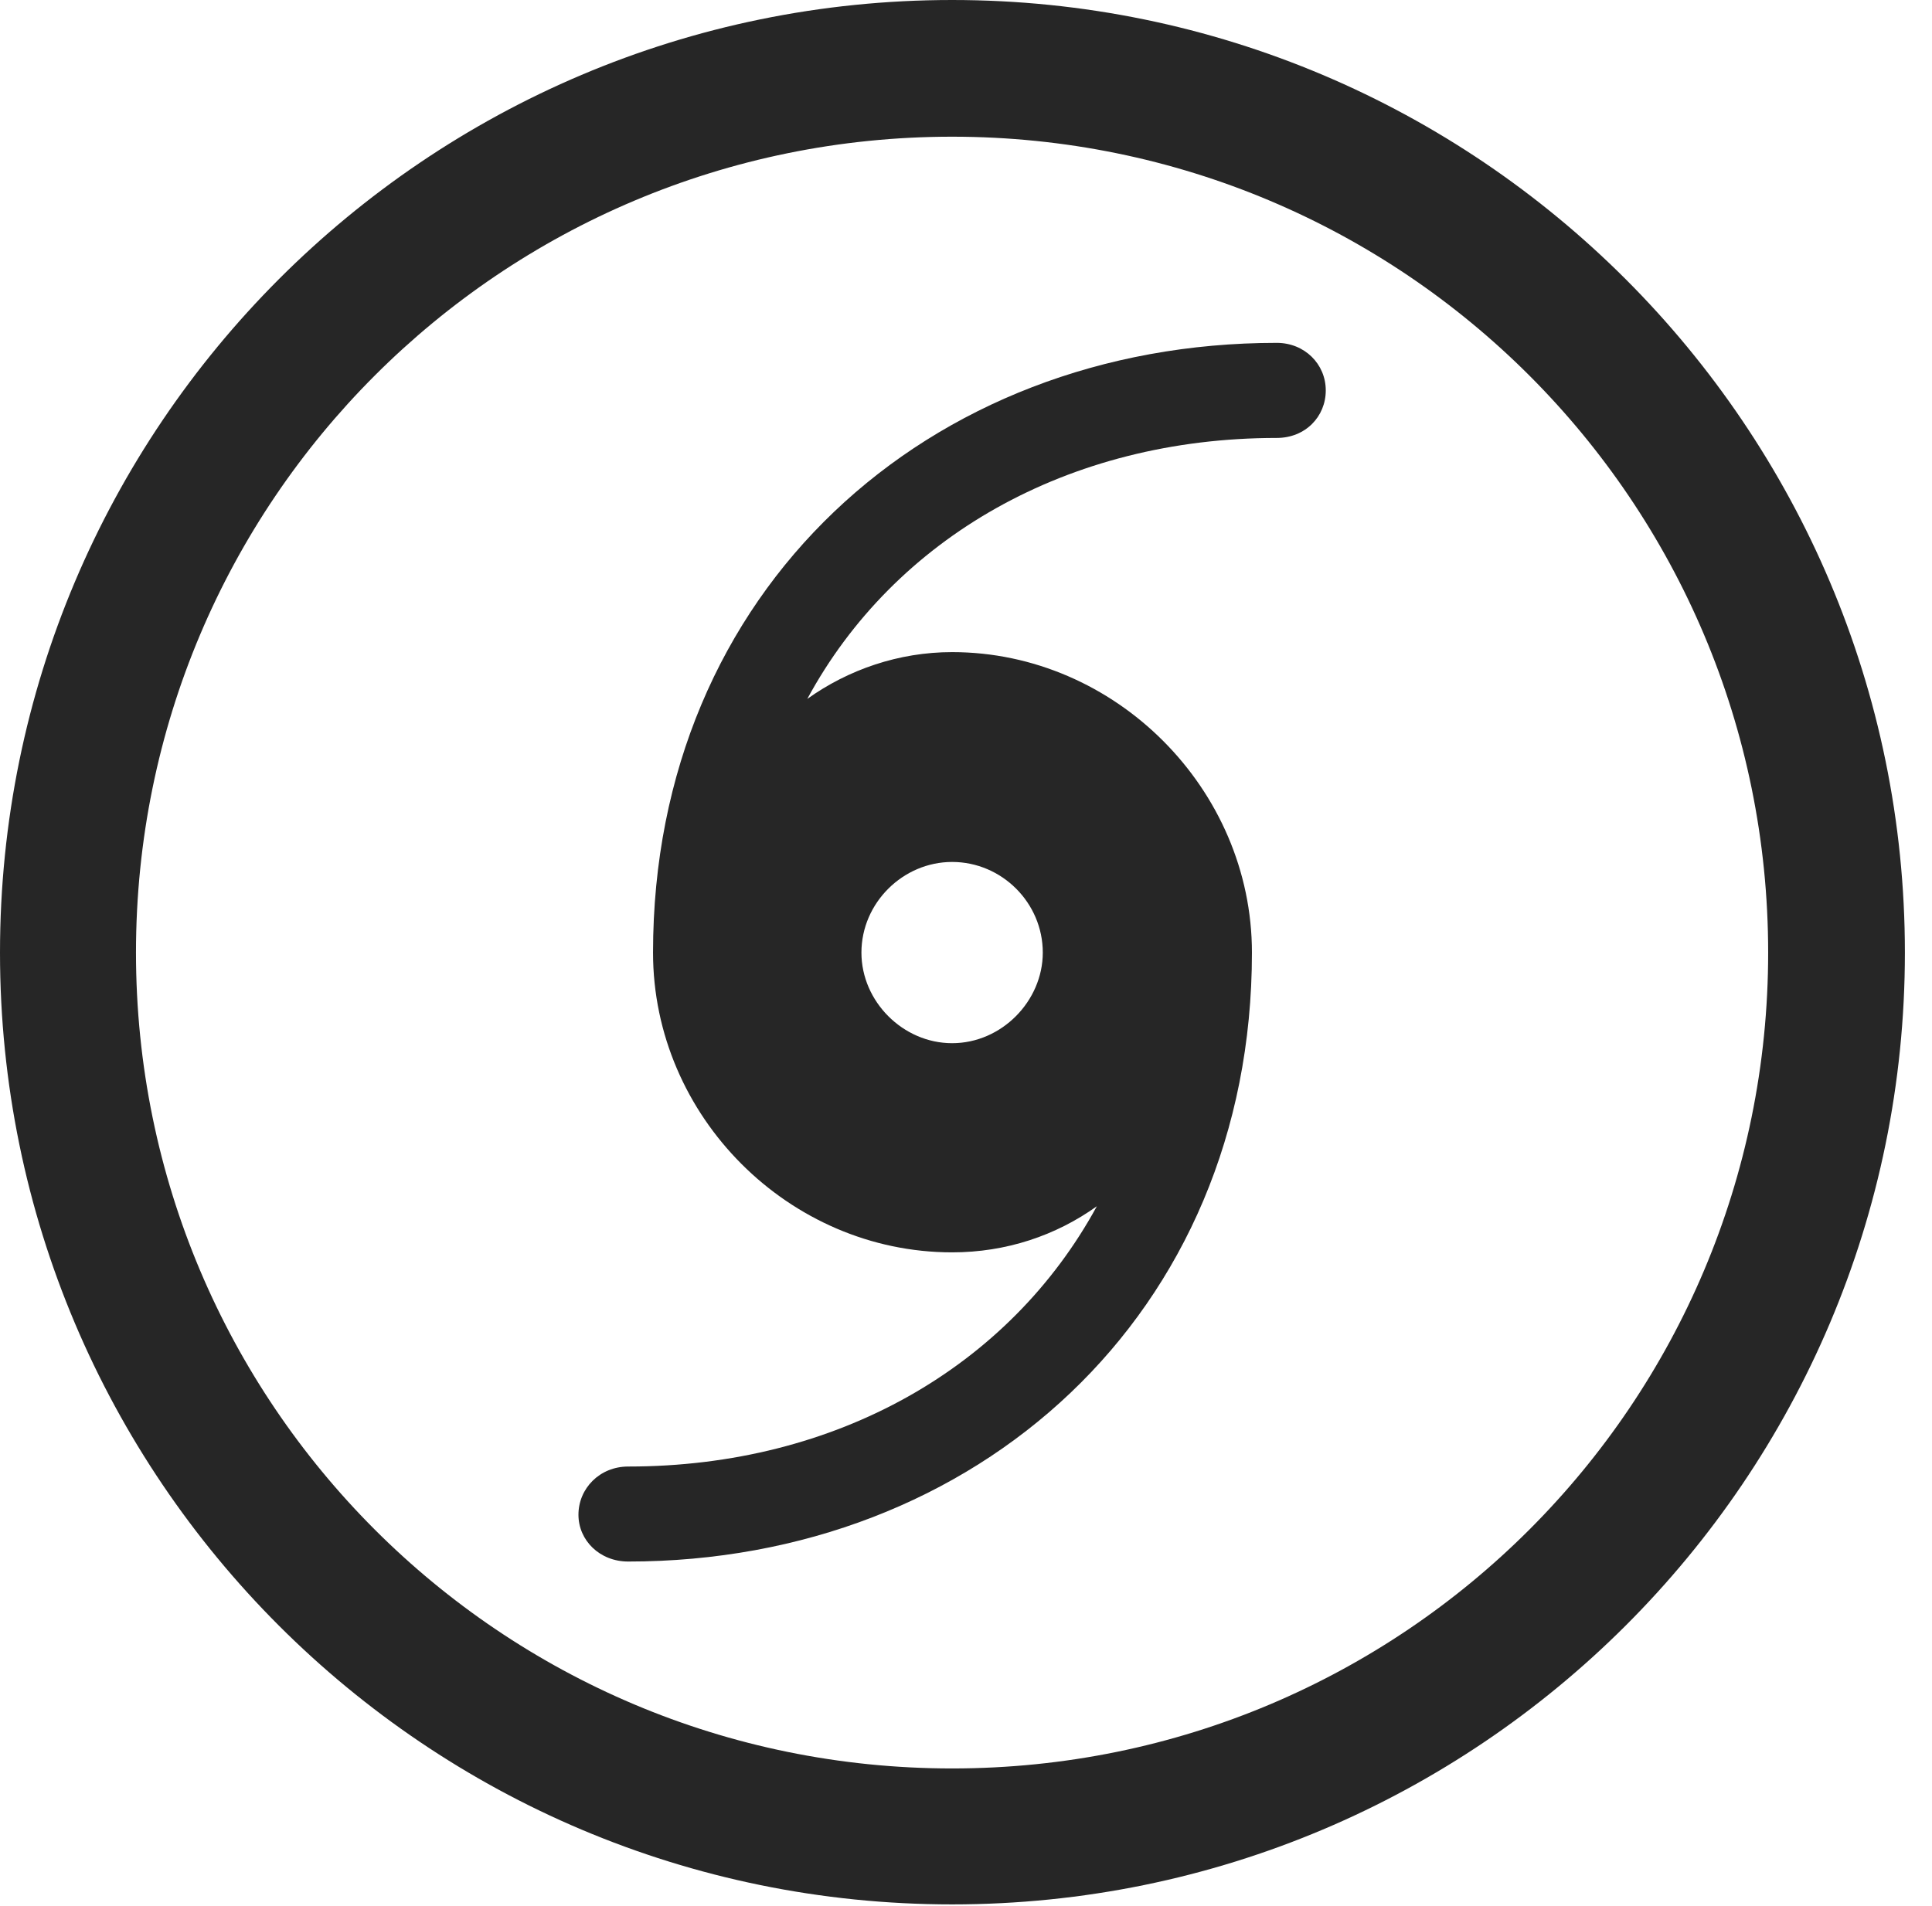 <?xml version="1.0" encoding="UTF-8"?>
<!--Generator: Apple Native CoreSVG 326-->
<!DOCTYPE svg
PUBLIC "-//W3C//DTD SVG 1.1//EN"
       "http://www.w3.org/Graphics/SVG/1.1/DTD/svg11.dtd">
<svg version="1.1" xmlns="http://www.w3.org/2000/svg" xmlns:xlink="http://www.w3.org/1999/xlink" viewBox="0 0 25.801 25.459">
 <g>
  <rect height="25.459" opacity="0" width="25.801" x="0" y="0"/>
  <path d="M12.715 25.439C19.736 25.439 25.439 19.746 25.439 12.725C25.439 5.703 19.736 0 12.715 0C5.693 0 0 5.703 0 12.725C0 19.746 5.693 25.439 12.715 25.439ZM12.715 23.623C6.689 23.623 1.816 18.75 1.816 12.725C1.816 6.699 6.689 1.826 12.715 1.826C18.74 1.826 23.613 6.699 23.613 12.725C23.613 18.75 18.74 23.623 12.715 23.623Z" fill="black" fill-opacity="0.85"/>
  <path d="M8.721 12.725C8.721 14.912 10.537 16.729 12.715 16.729C13.438 16.729 14.102 16.504 14.648 16.113C13.477 18.262 11.172 19.59 8.389 19.59C8.008 19.59 7.725 19.883 7.725 20.234C7.725 20.576 8.008 20.859 8.389 20.859C13.037 20.859 16.719 17.559 16.719 12.725C16.719 10.537 14.893 8.711 12.715 8.711C12.002 8.711 11.328 8.945 10.781 9.336C11.943 7.188 14.258 5.85 17.051 5.85C17.432 5.85 17.705 5.566 17.705 5.215C17.705 4.863 17.422 4.58 17.051 4.58C12.393 4.58 8.721 7.881 8.721 12.725ZM11.504 12.725C11.504 12.06 12.06 11.514 12.715 11.514C13.379 11.514 13.926 12.06 13.926 12.725C13.926 13.369 13.379 13.935 12.715 13.935C12.06 13.935 11.504 13.379 11.504 12.725Z" fill="black" fill-opacity="0.85"/>
 </g>
</svg>
